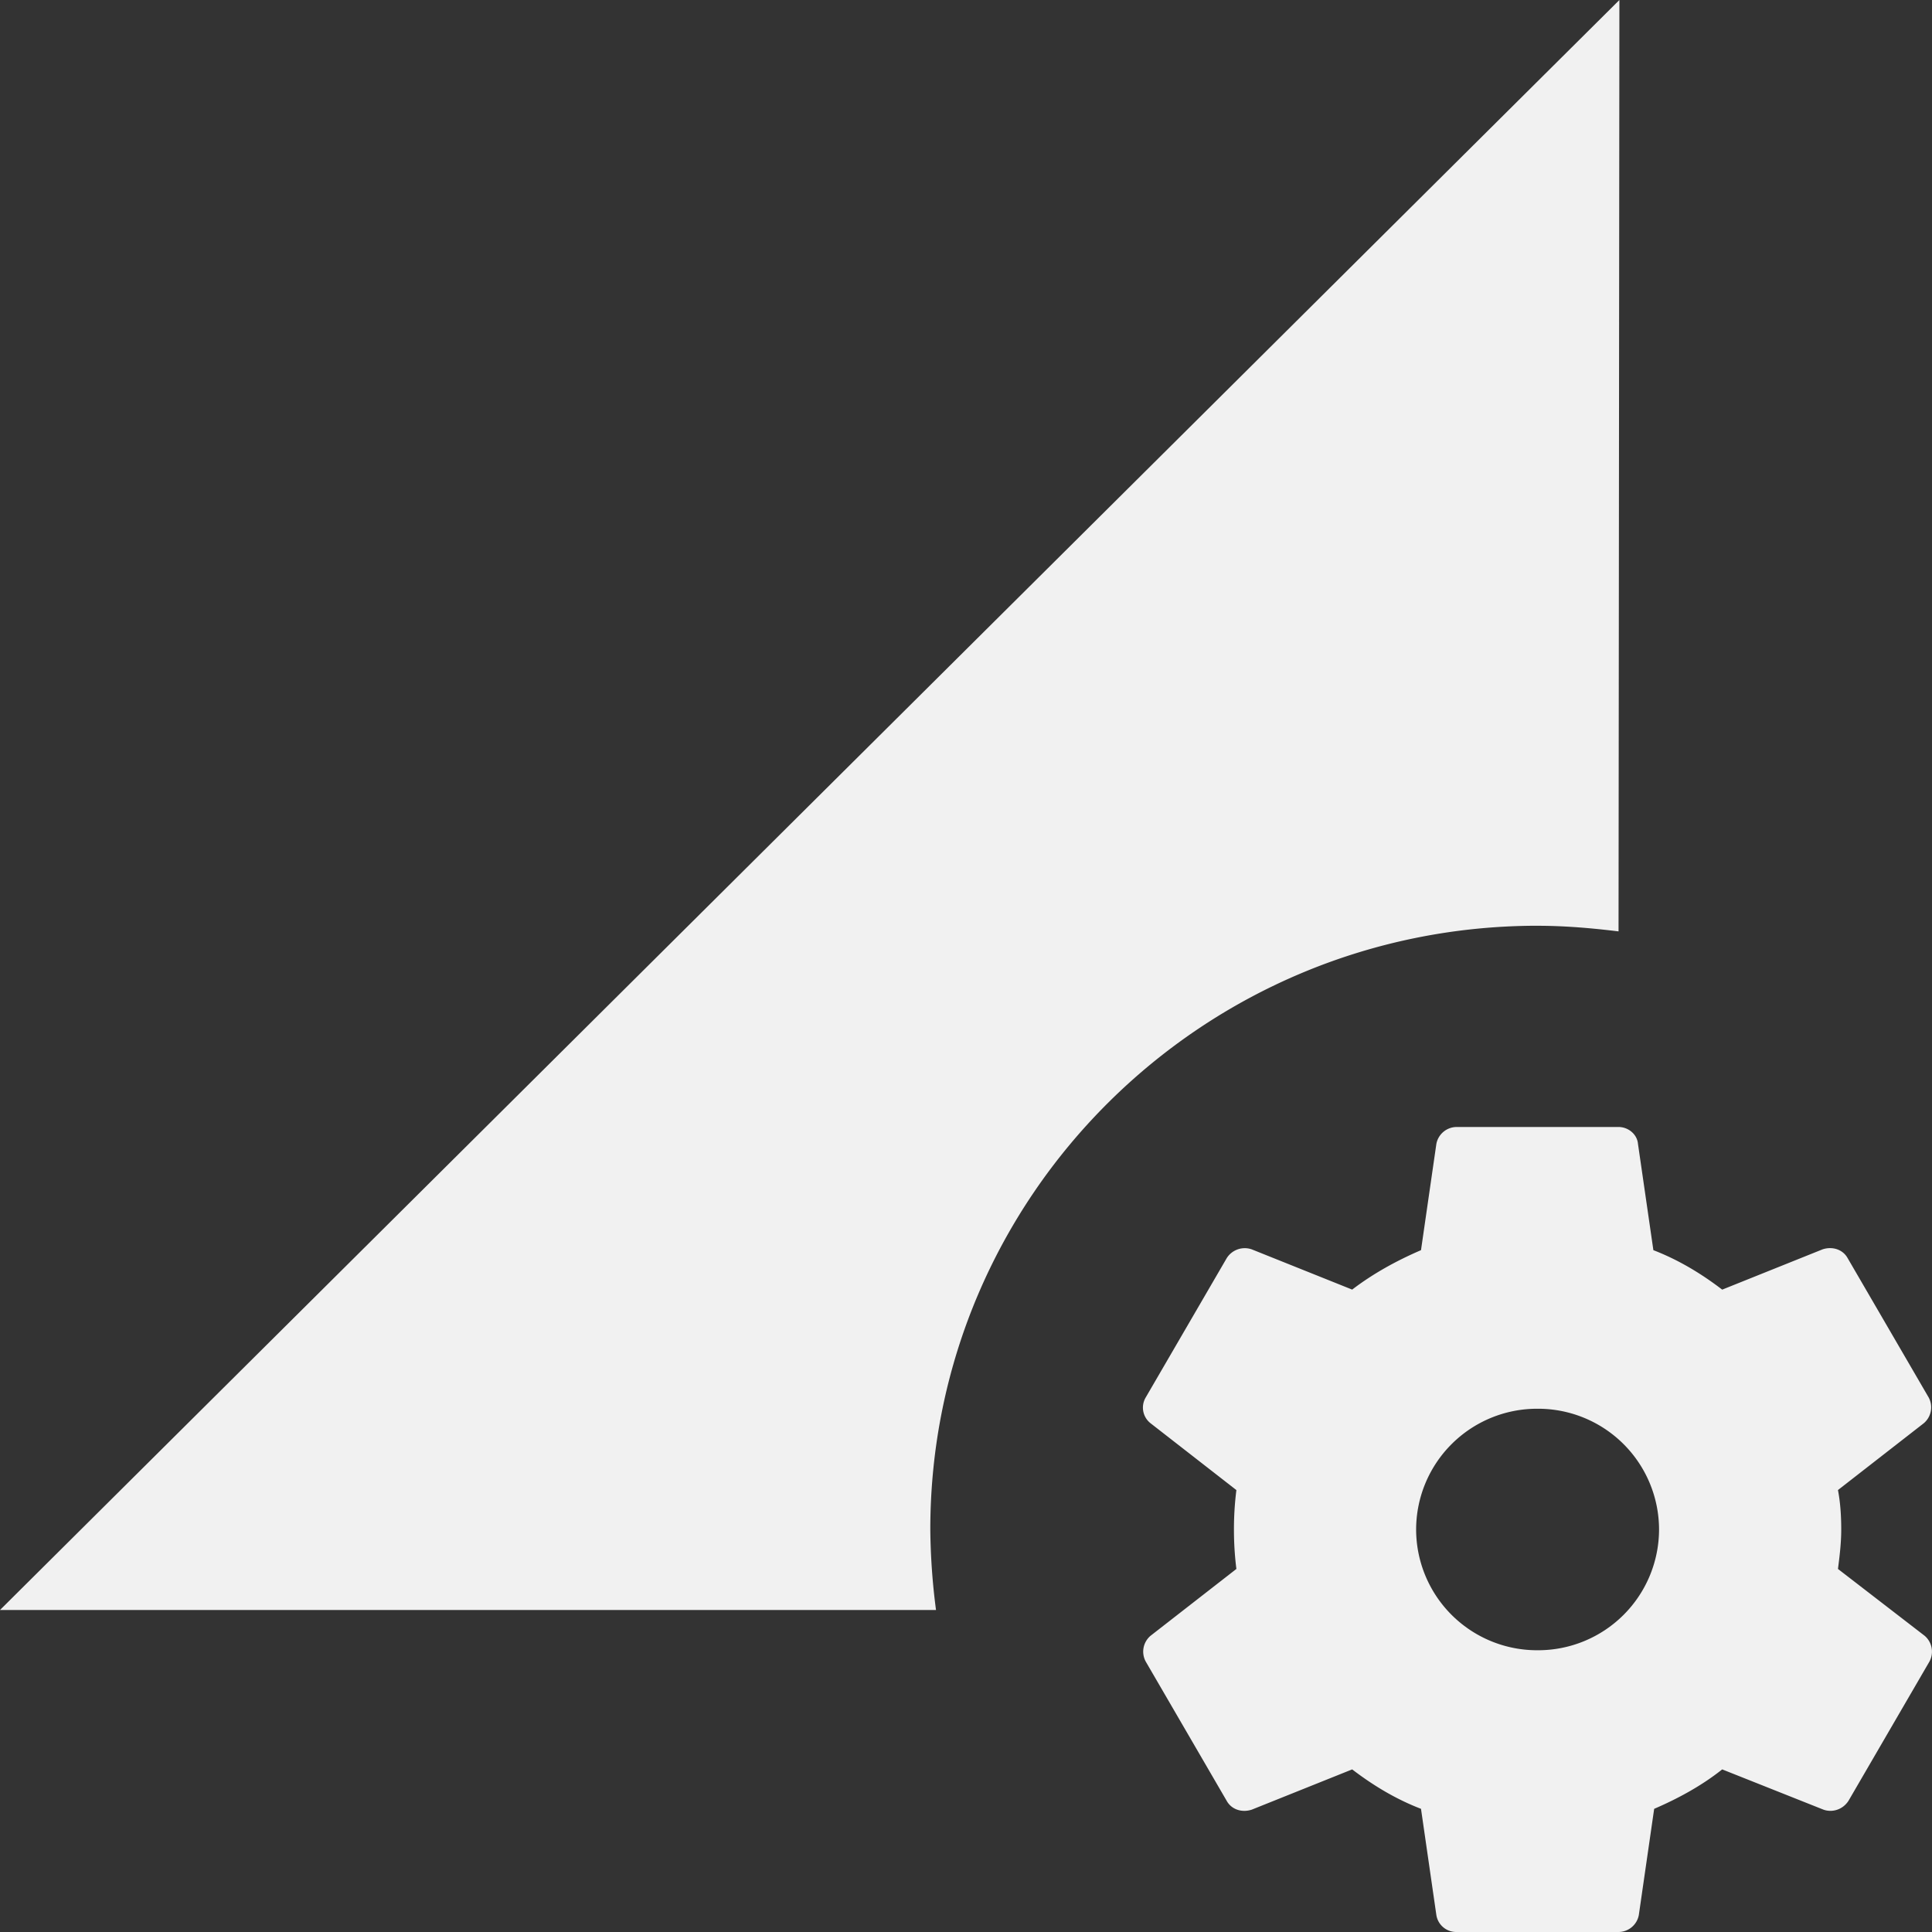 <svg xmlns="http://www.w3.org/2000/svg" width="61" height="61" viewBox="0 0 61 61"><rect x="0" y="0" width="61" height="61" fill="#333333" stroke="none"/><g fill="none" fill-rule="evenodd"><path d="M-4-4h61v61H-4z"/><path fill="#F1F1F1" fill-rule="nonzero" d="M48.547 29.23c.87 0 1.713.075 2.556.177L51.13 0 0 50.833h29.553a20.869 20.869 0 0 1-.18-2.541c0-10.523 8.59-19.063 19.174-19.063zm9.484 20.307c.052-.407.103-.813.103-1.245 0-.432-.026-.84-.103-1.246l2.71-2.11a.657.657 0 0 0 .154-.813l-2.557-4.397c-.153-.28-.486-.381-.792-.28l-3.17 1.272c-.665-.509-1.38-.94-2.173-1.246l-.486-3.355c-.026-.305-.307-.534-.614-.534h-5.112a.655.655 0 0 0-.64.534l-.485 3.355c-.767.33-1.509.737-2.173 1.245l-3.17-1.27a.672.672 0 0 0-.793.28l-2.556 4.396a.627.627 0 0 0 .153.814l2.71 2.11a9.876 9.876 0 0 0-.077 1.245c0 .432.026.838.077 1.245l-2.71 2.11a.657.657 0 0 0-.153.813l2.556 4.397c.154.28.486.381.793.28l3.17-1.271c.664.508 1.38.94 2.173 1.245l.485 3.355a.635.635 0 0 0 .64.534h5.112a.655.655 0 0 0 .64-.534l.485-3.355c.767-.33 1.509-.737 2.148-1.245l3.195 1.27c.281.102.614 0 .793-.279l2.556-4.397a.657.657 0 0 0-.153-.813l-2.736-2.11zm-9.484 2.567a3.819 3.819 0 0 1-3.835-3.812 3.819 3.819 0 0 1 3.835-3.813 3.819 3.819 0 0 1 3.835 3.813 3.819 3.819 0 0 1-3.835 3.812z"/></g></svg>